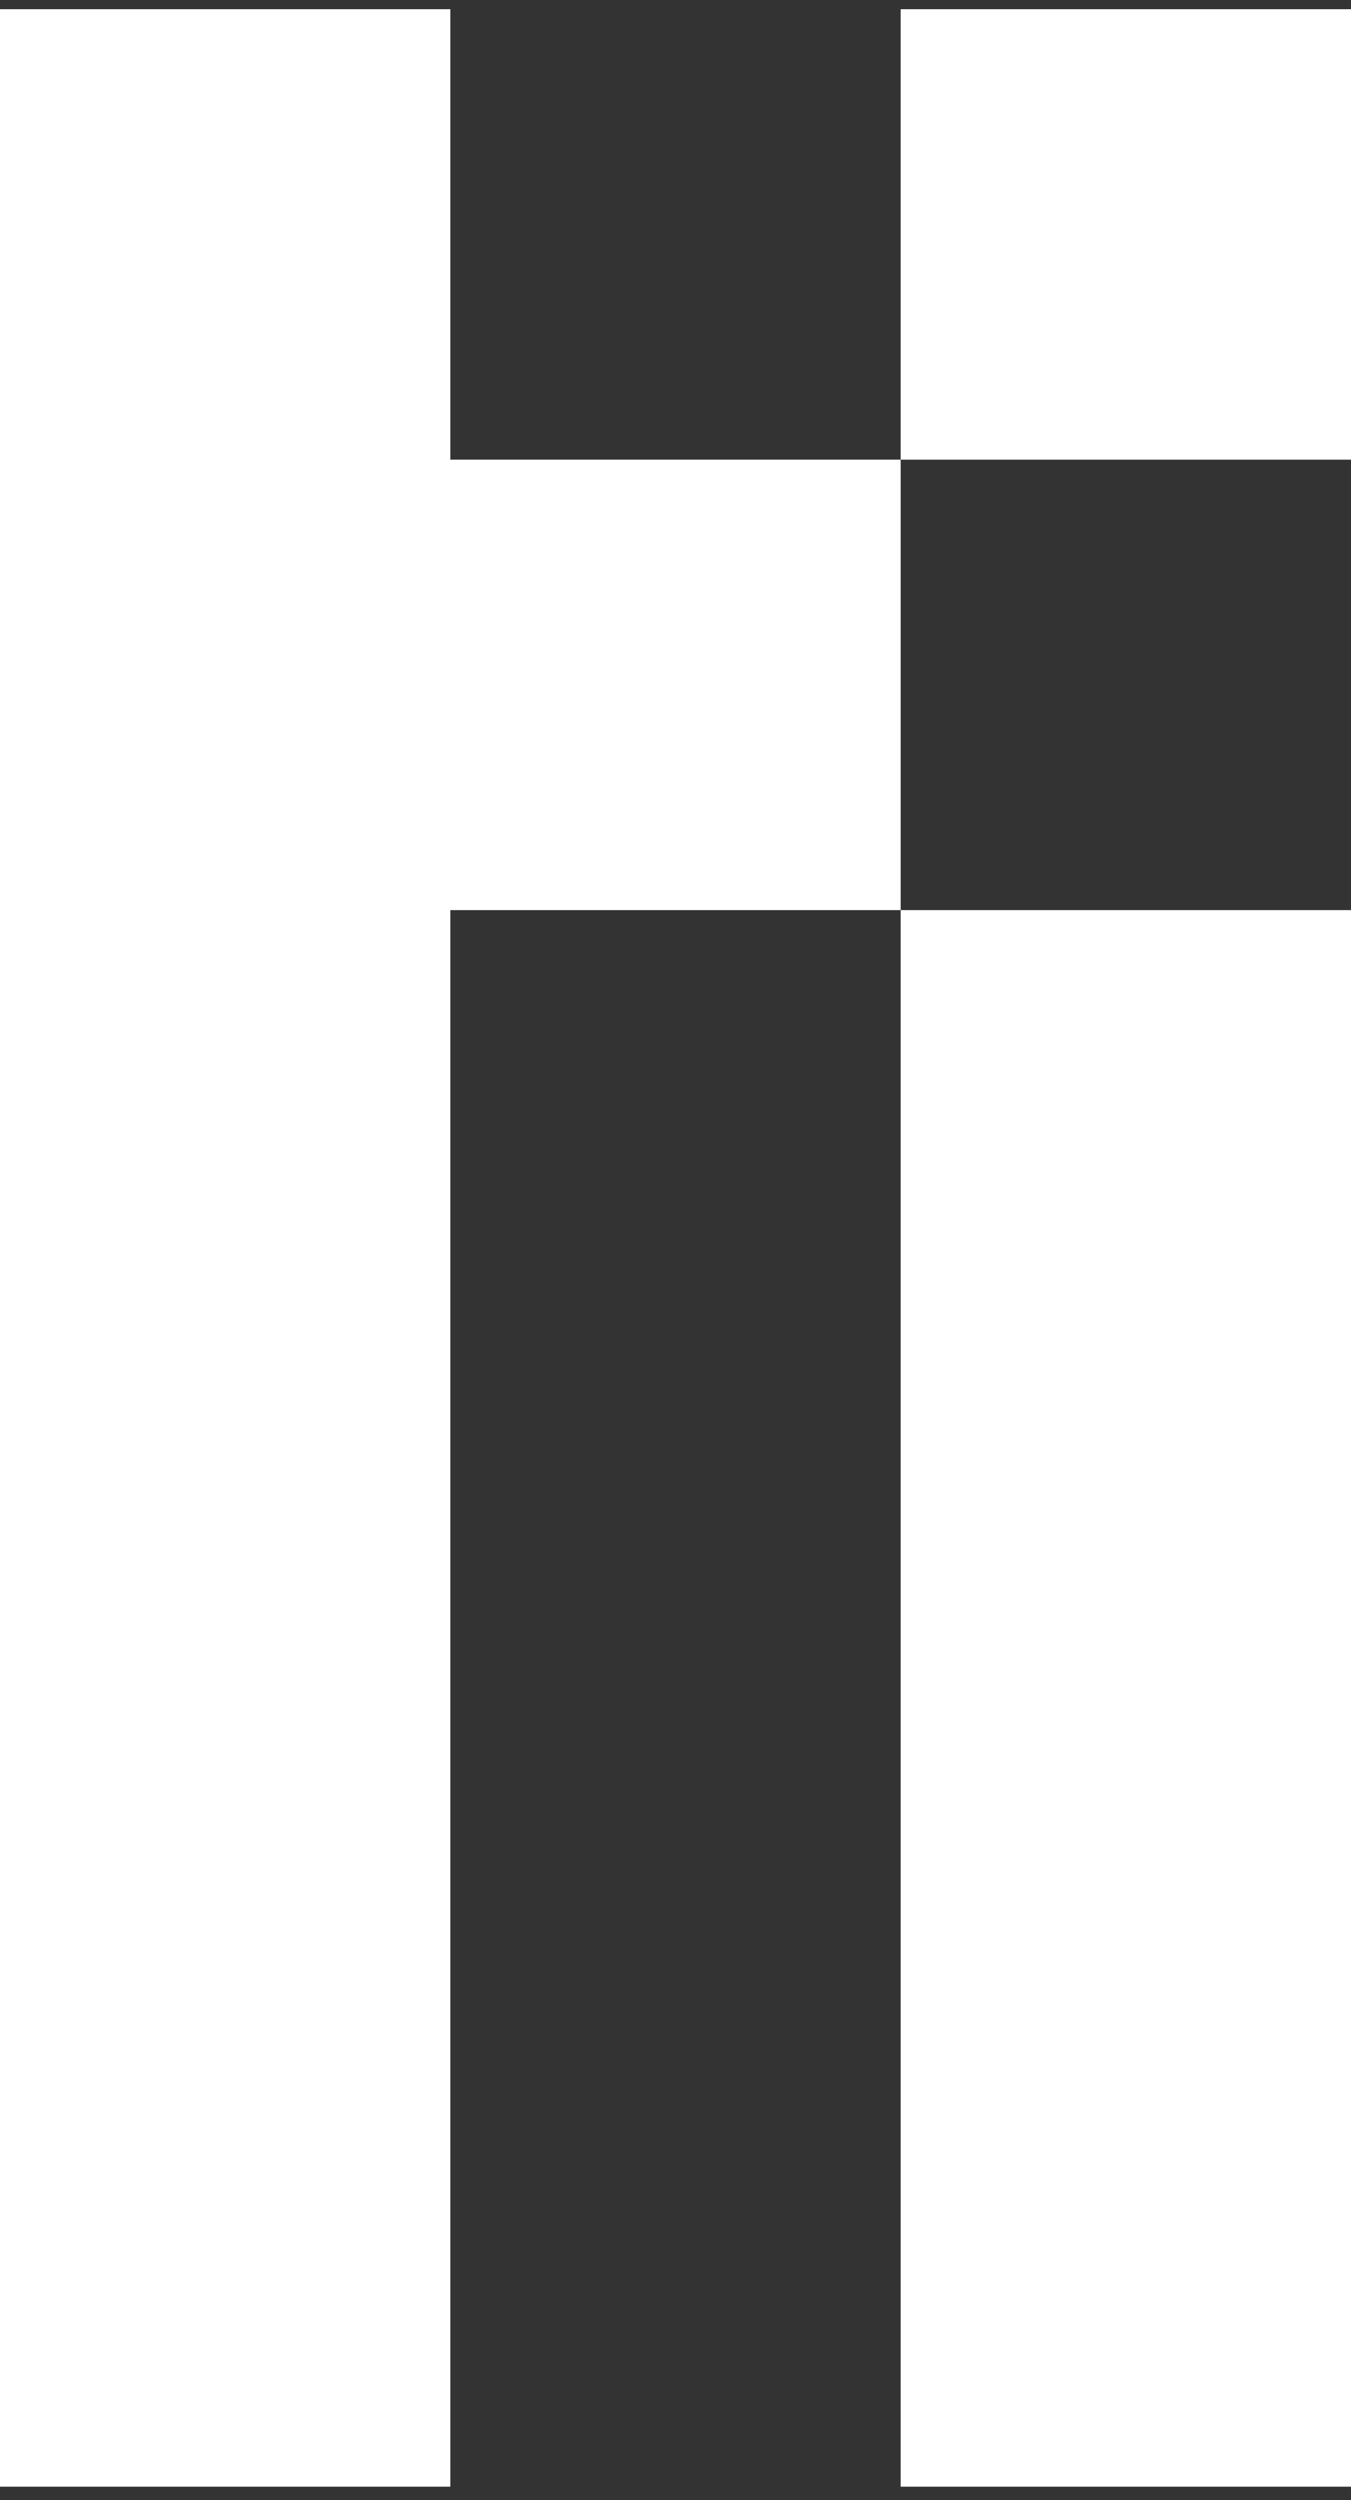 <svg width="60" height="111" viewBox="0 0 60 111" fill="none" xmlns="http://www.w3.org/2000/svg">
<rect x="0" y="0" width="60" height="111" fill="#333333" stroke="none"/>
<path d="M0 110.409V0.409H20V20.409H40V0.409H60V20.409H40V40.409H60V110.409H40V40.409H20V75.409V110.409H0Z" fill="white"/>
</svg>
